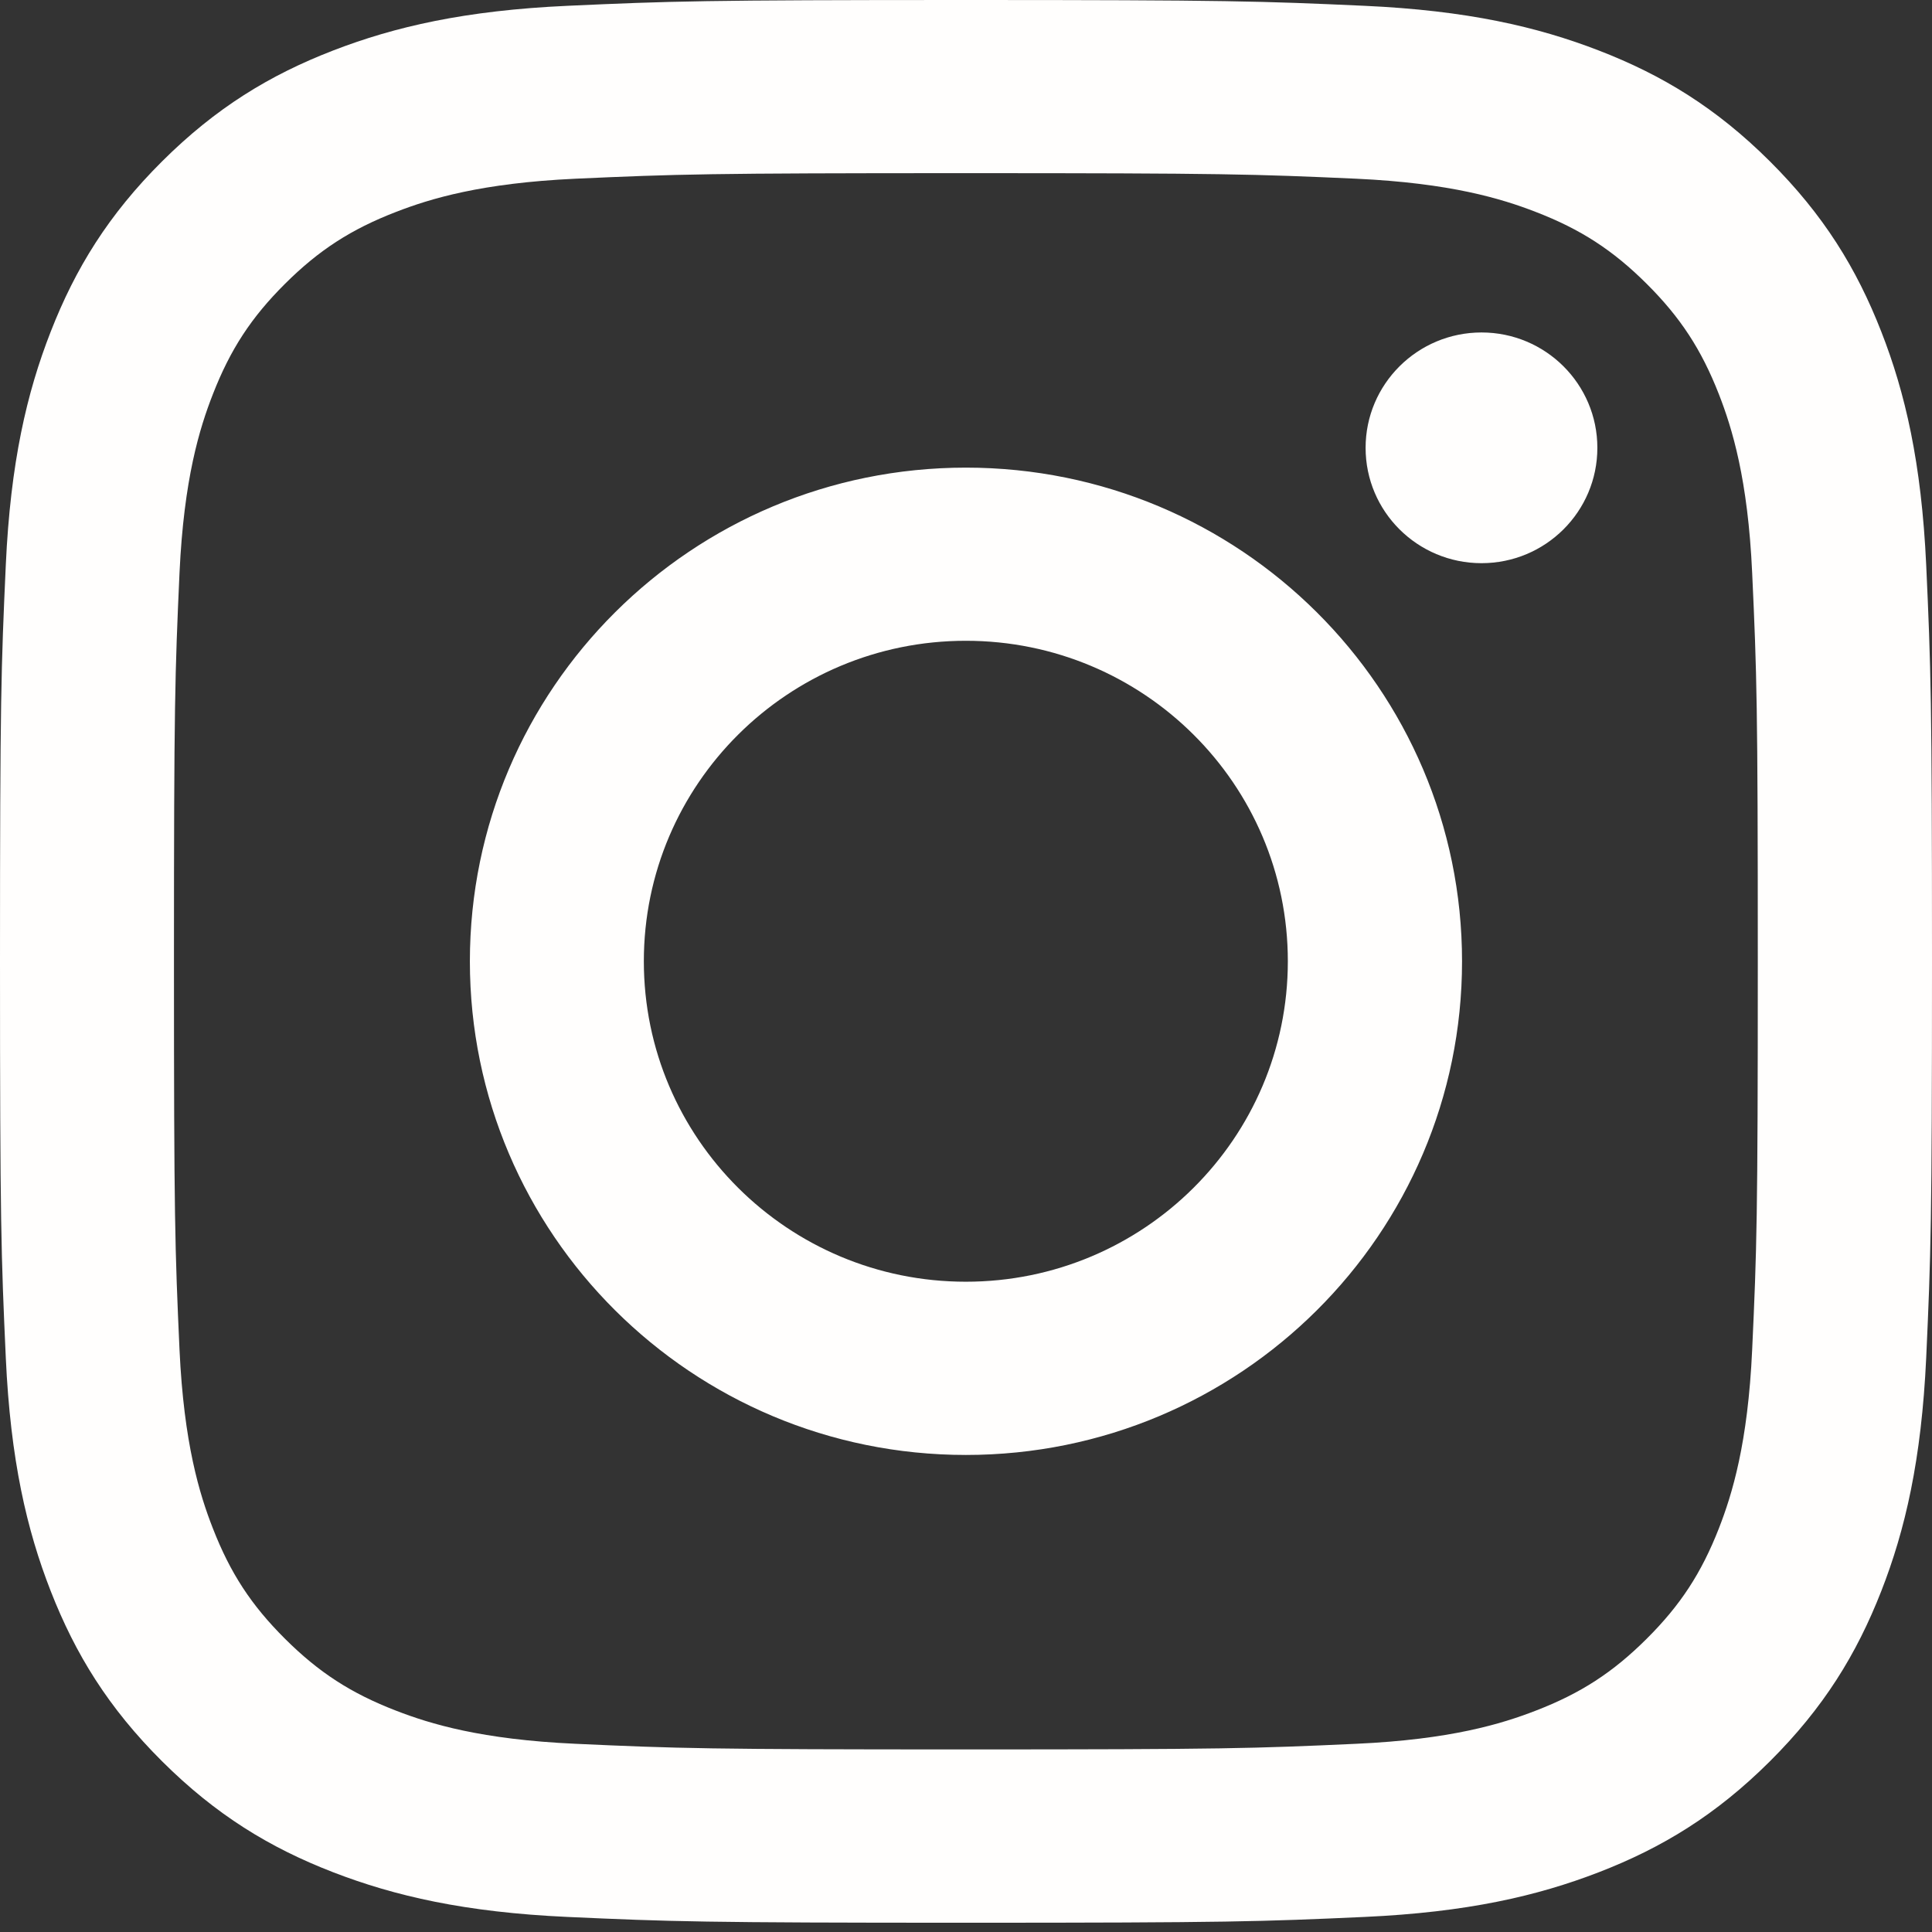 <svg width="24" height="24" viewBox="0 0 24 24" fill="none" xmlns="http://www.w3.org/2000/svg">
<rect x="0" y="0" width="24" height="24" fill="#333333" stroke="none"/>
<path fill-rule="evenodd" clip-rule="evenodd" d="M7.052 0.072C8.332 0.014 8.741 0 12 0C15.259 0 15.668 0.014 16.948 0.072C18.225 0.13 19.097 0.332 19.86 0.627C20.65 0.932 21.319 1.34 21.986 2.004C22.653 2.668 23.063 3.334 23.37 4.12C23.667 4.879 23.869 5.747 23.928 7.019C23.986 8.292 24 8.699 24 11.942C24 15.186 23.986 15.592 23.928 16.866C23.869 18.137 23.667 19.006 23.37 19.765C23.063 20.55 22.653 21.216 21.986 21.88C21.319 22.544 20.65 22.953 19.86 23.258C19.097 23.553 18.225 23.755 16.948 23.813C15.668 23.871 15.259 23.885 12 23.885C8.741 23.885 8.332 23.871 7.052 23.813C5.775 23.755 4.903 23.553 4.139 23.258C3.35 22.953 2.681 22.544 2.014 21.88C1.347 21.216 0.937 20.55 0.63 19.765C0.333 19.006 0.13 18.137 0.072 16.866C0.014 15.592 0 15.186 0 11.942C0 8.699 0.014 8.292 0.072 7.019C0.13 5.747 0.333 4.879 0.63 4.12C0.937 3.334 1.347 2.668 2.014 2.004C2.681 1.34 3.35 0.932 4.139 0.627C4.903 0.332 5.775 0.13 7.052 0.072ZM16.847 2.22C15.582 2.163 15.203 2.151 11.998 2.151C8.794 2.151 8.415 2.163 7.149 2.22C5.979 2.274 5.344 2.468 4.921 2.632C4.361 2.848 3.961 3.107 3.541 3.525C3.121 3.943 2.861 4.341 2.644 4.898C2.479 5.319 2.284 5.951 2.23 7.116C2.173 8.375 2.161 8.753 2.161 11.941C2.161 15.13 2.173 15.508 2.23 16.767C2.284 17.931 2.479 18.564 2.644 18.985C2.861 19.542 3.121 19.94 3.541 20.358C3.961 20.776 4.361 21.035 4.921 21.251C5.344 21.415 5.979 21.609 7.149 21.662C8.415 21.72 8.794 21.732 11.998 21.732C15.203 21.732 15.582 21.72 16.847 21.662C18.017 21.609 18.653 21.415 19.076 21.251C19.636 21.035 20.035 20.776 20.455 20.358C20.875 19.94 21.135 19.542 21.353 18.985C21.517 18.564 21.713 17.931 21.766 16.767C21.824 15.508 21.836 15.13 21.836 11.941C21.836 8.753 21.824 8.375 21.766 7.116C21.713 5.951 21.517 5.319 21.353 4.898C21.135 4.341 20.875 3.943 20.455 3.525C20.035 3.107 19.636 2.848 19.076 2.632C18.653 2.468 18.017 2.274 16.847 2.22ZM19.843 5.563C19.843 6.355 19.199 6.996 18.404 6.996C17.609 6.996 16.964 6.355 16.964 5.563C16.964 4.772 17.609 4.13 18.404 4.13C19.199 4.13 19.843 4.772 19.843 5.563ZM11.998 15.922C9.789 15.922 7.998 14.139 7.998 11.941C7.998 9.742 9.789 7.96 11.998 7.96C14.207 7.96 15.998 9.742 15.998 11.941C15.998 14.139 14.207 15.922 11.998 15.922ZM11.999 5.809C8.596 5.809 5.837 8.555 5.837 11.942C5.837 15.329 8.596 18.074 11.999 18.074C15.403 18.074 18.162 15.329 18.162 11.942C18.162 8.555 15.403 5.809 11.999 5.809Z" fill="#FFFEFD"/>
</svg>

